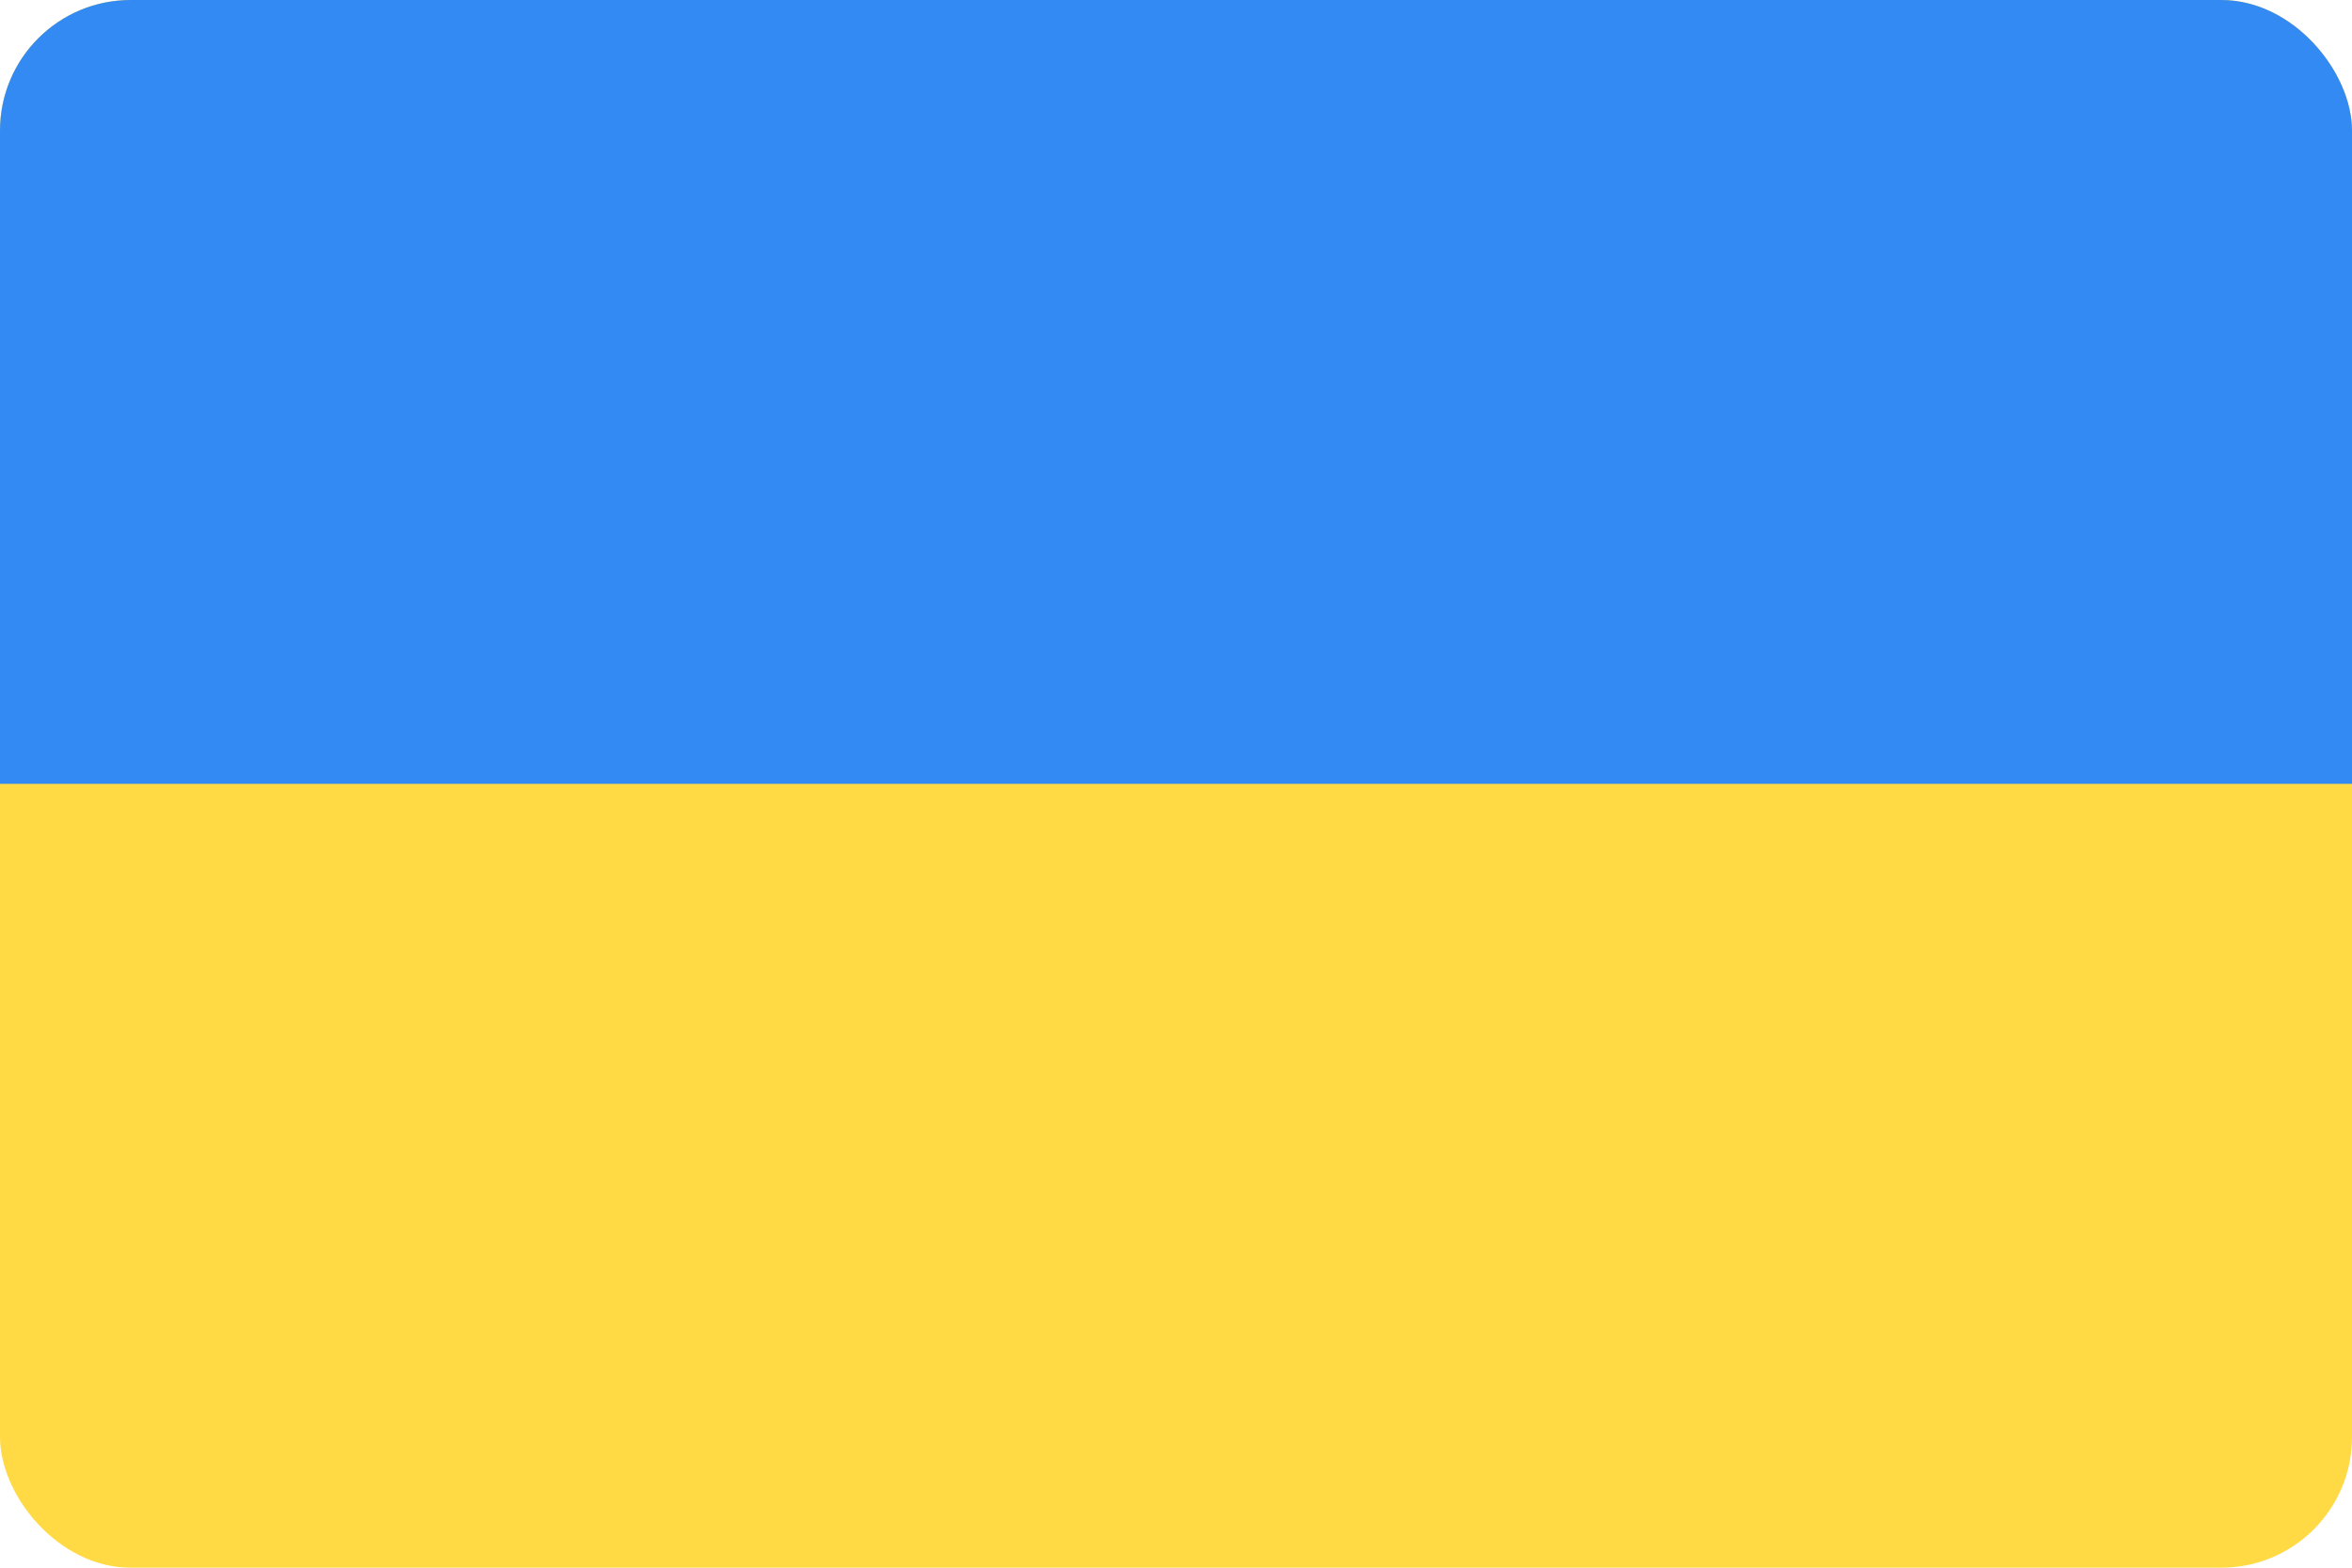 <svg width="36" height="24" viewBox="0 0 36 24" fill="none" xmlns="http://www.w3.org/2000/svg">
<g clip-path="url(#clip0_221_782)">
<path d="M0 0H36V24H0V0Z" fill="#FFDA44"/>
<path d="M0 0H36V12H0V0Z" fill="#338AF3"/>
</g>
<defs>
<clipPath id="clip0_221_782">
<rect width="36" height="24" rx="2" fill="white"/>
</clipPath>
</defs>
</svg>
